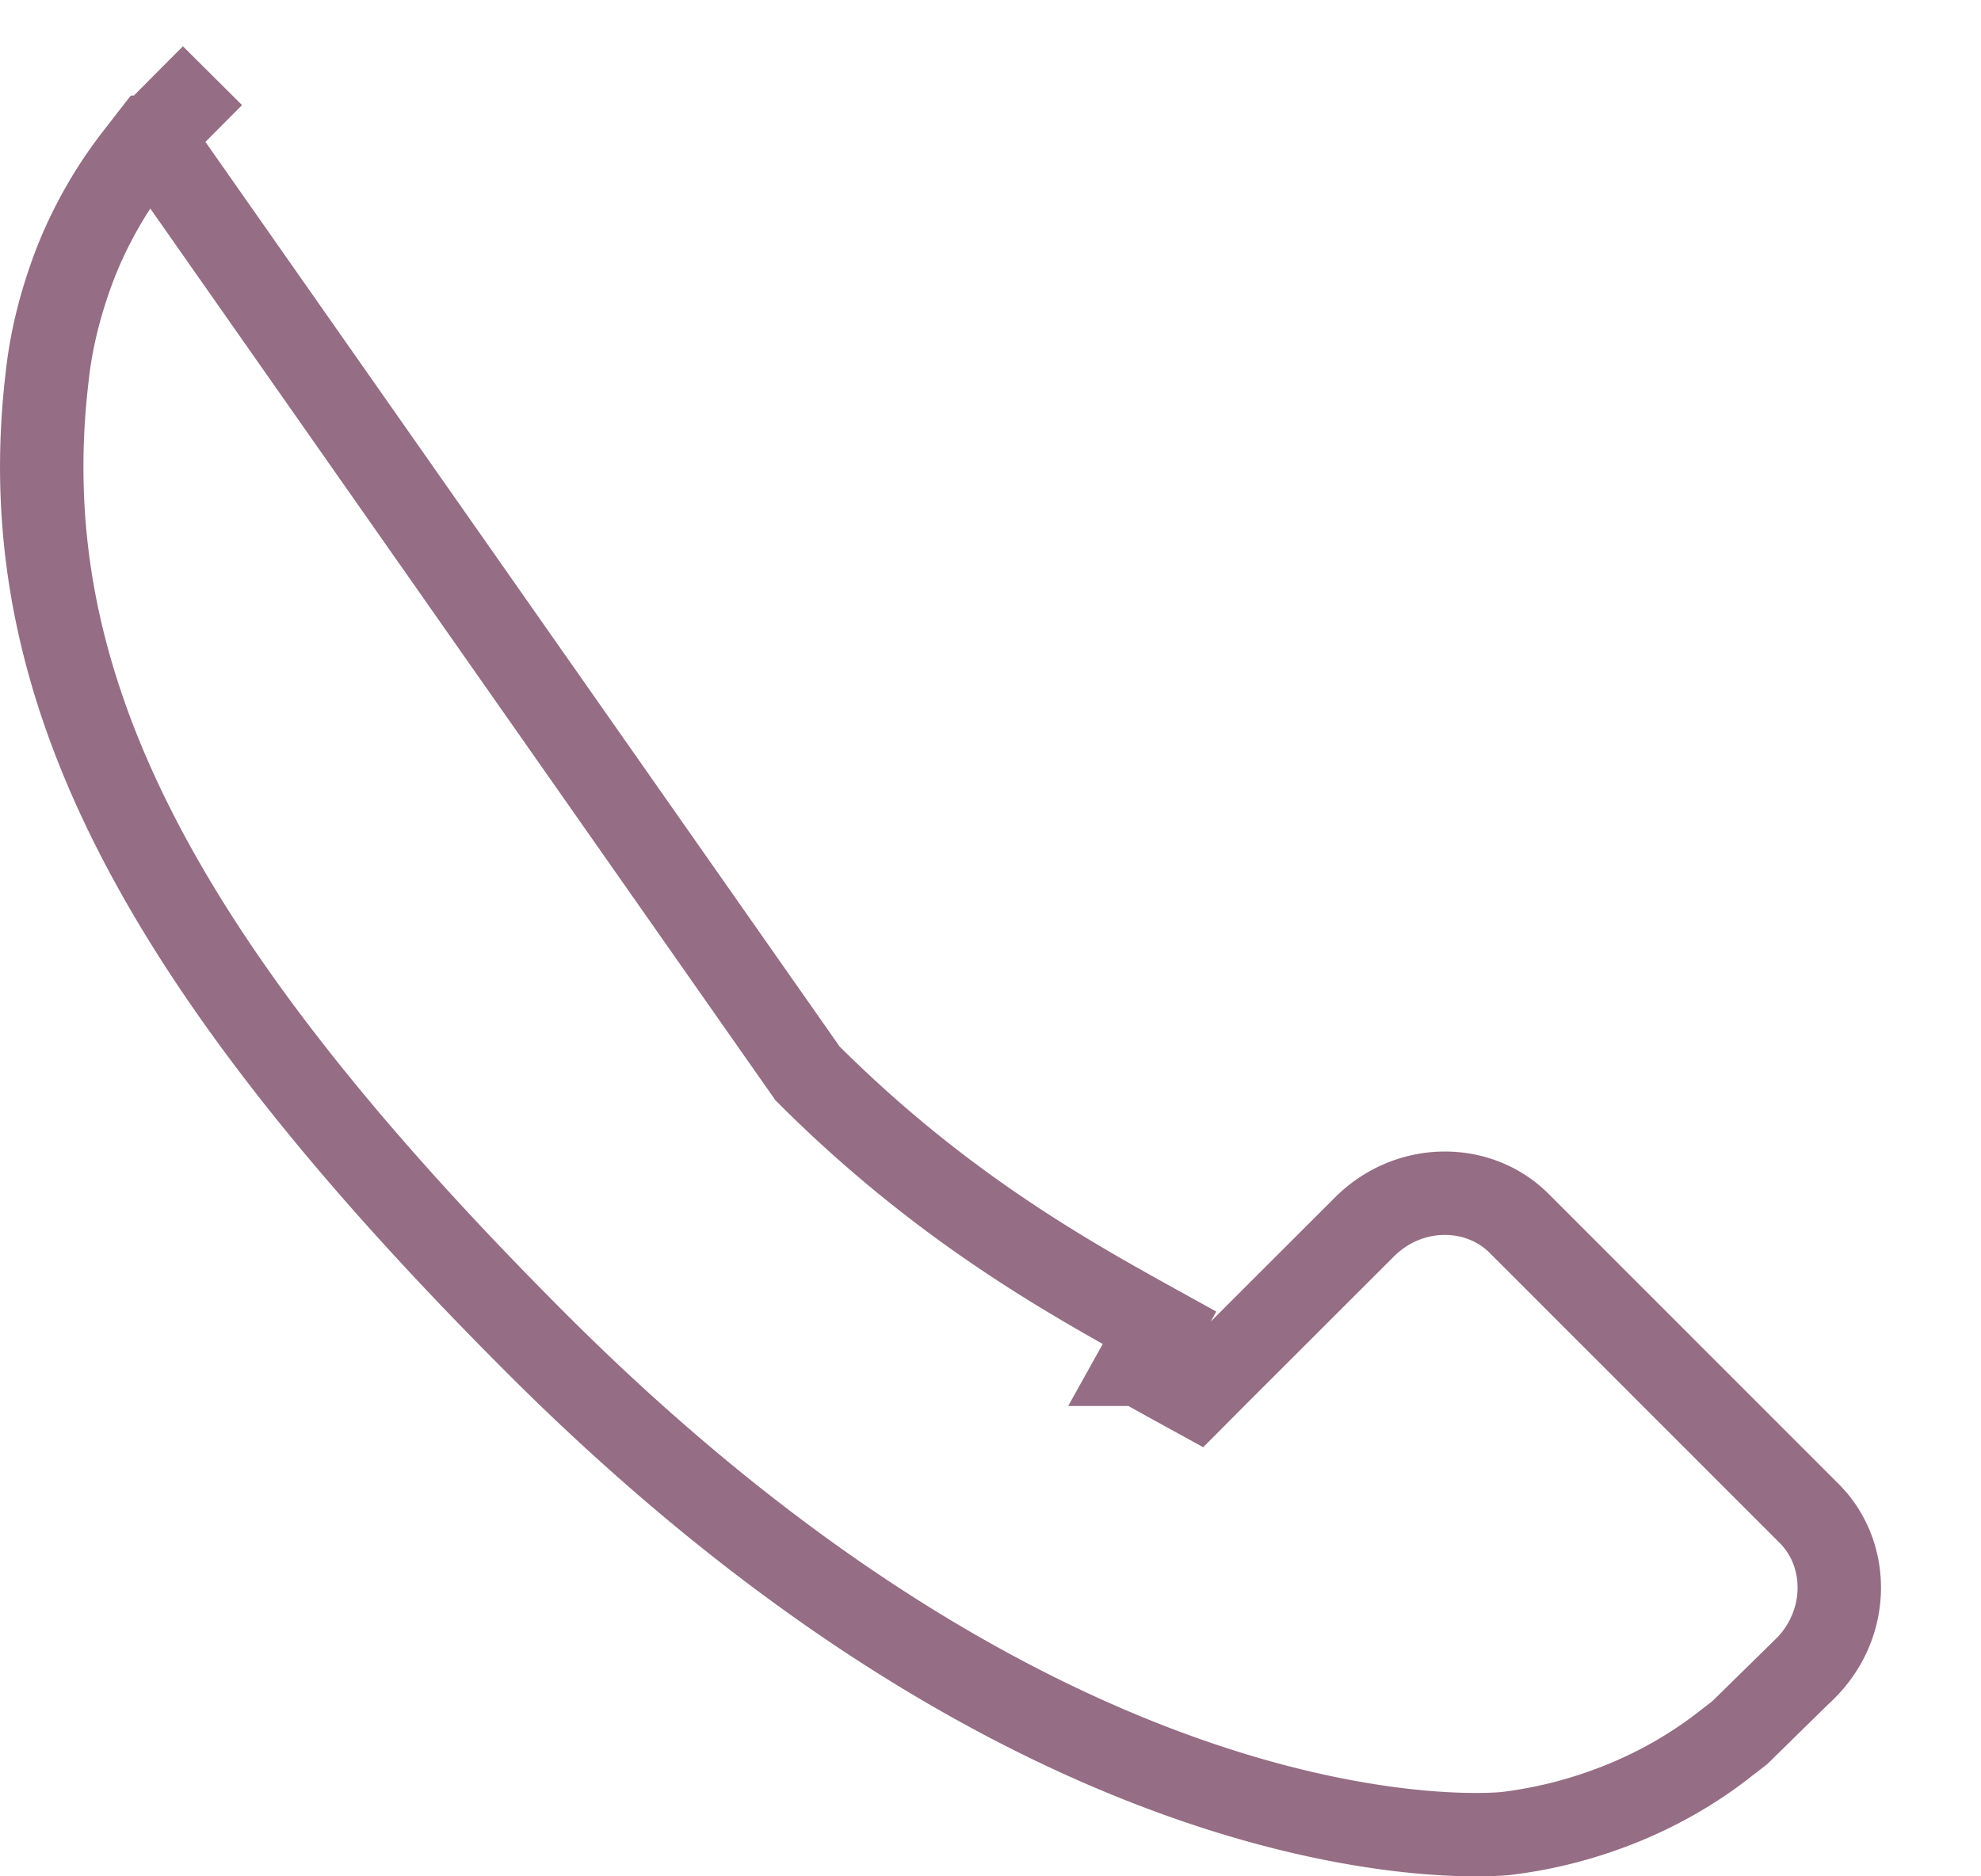 <svg width="19" height="18" fill="none" xmlns="http://www.w3.org/2000/svg"><path d="m1.45 1.317-.143.184a4.14 4.14 0 0 0-.589 1.038c-.14.369-.225.715-.264 1.059V3.6C.11 6.462 1.39 9.132 5.148 12.89c5.092 5.091 9.157 4.713 9.296 4.699.36-.044.707-.13 1.06-.267.38-.148.732-.349 1.036-.587l.146-.113.63-.618.002-.001c.426-.43.423-1.094.035-1.483l-2.785-2.786c-.39-.388-1.056-.39-1.483.038l-1.404 1.403-.212.213-.264-.145-.278-.155h-.001l.195-.35c-.886-.49-2.1-1.164-3.376-2.441l-6.294-8.98Zm0 0 .588-.591-.587.59ZM.058 3.553Z" stroke="#956D84" stroke-width=".8"/></svg>